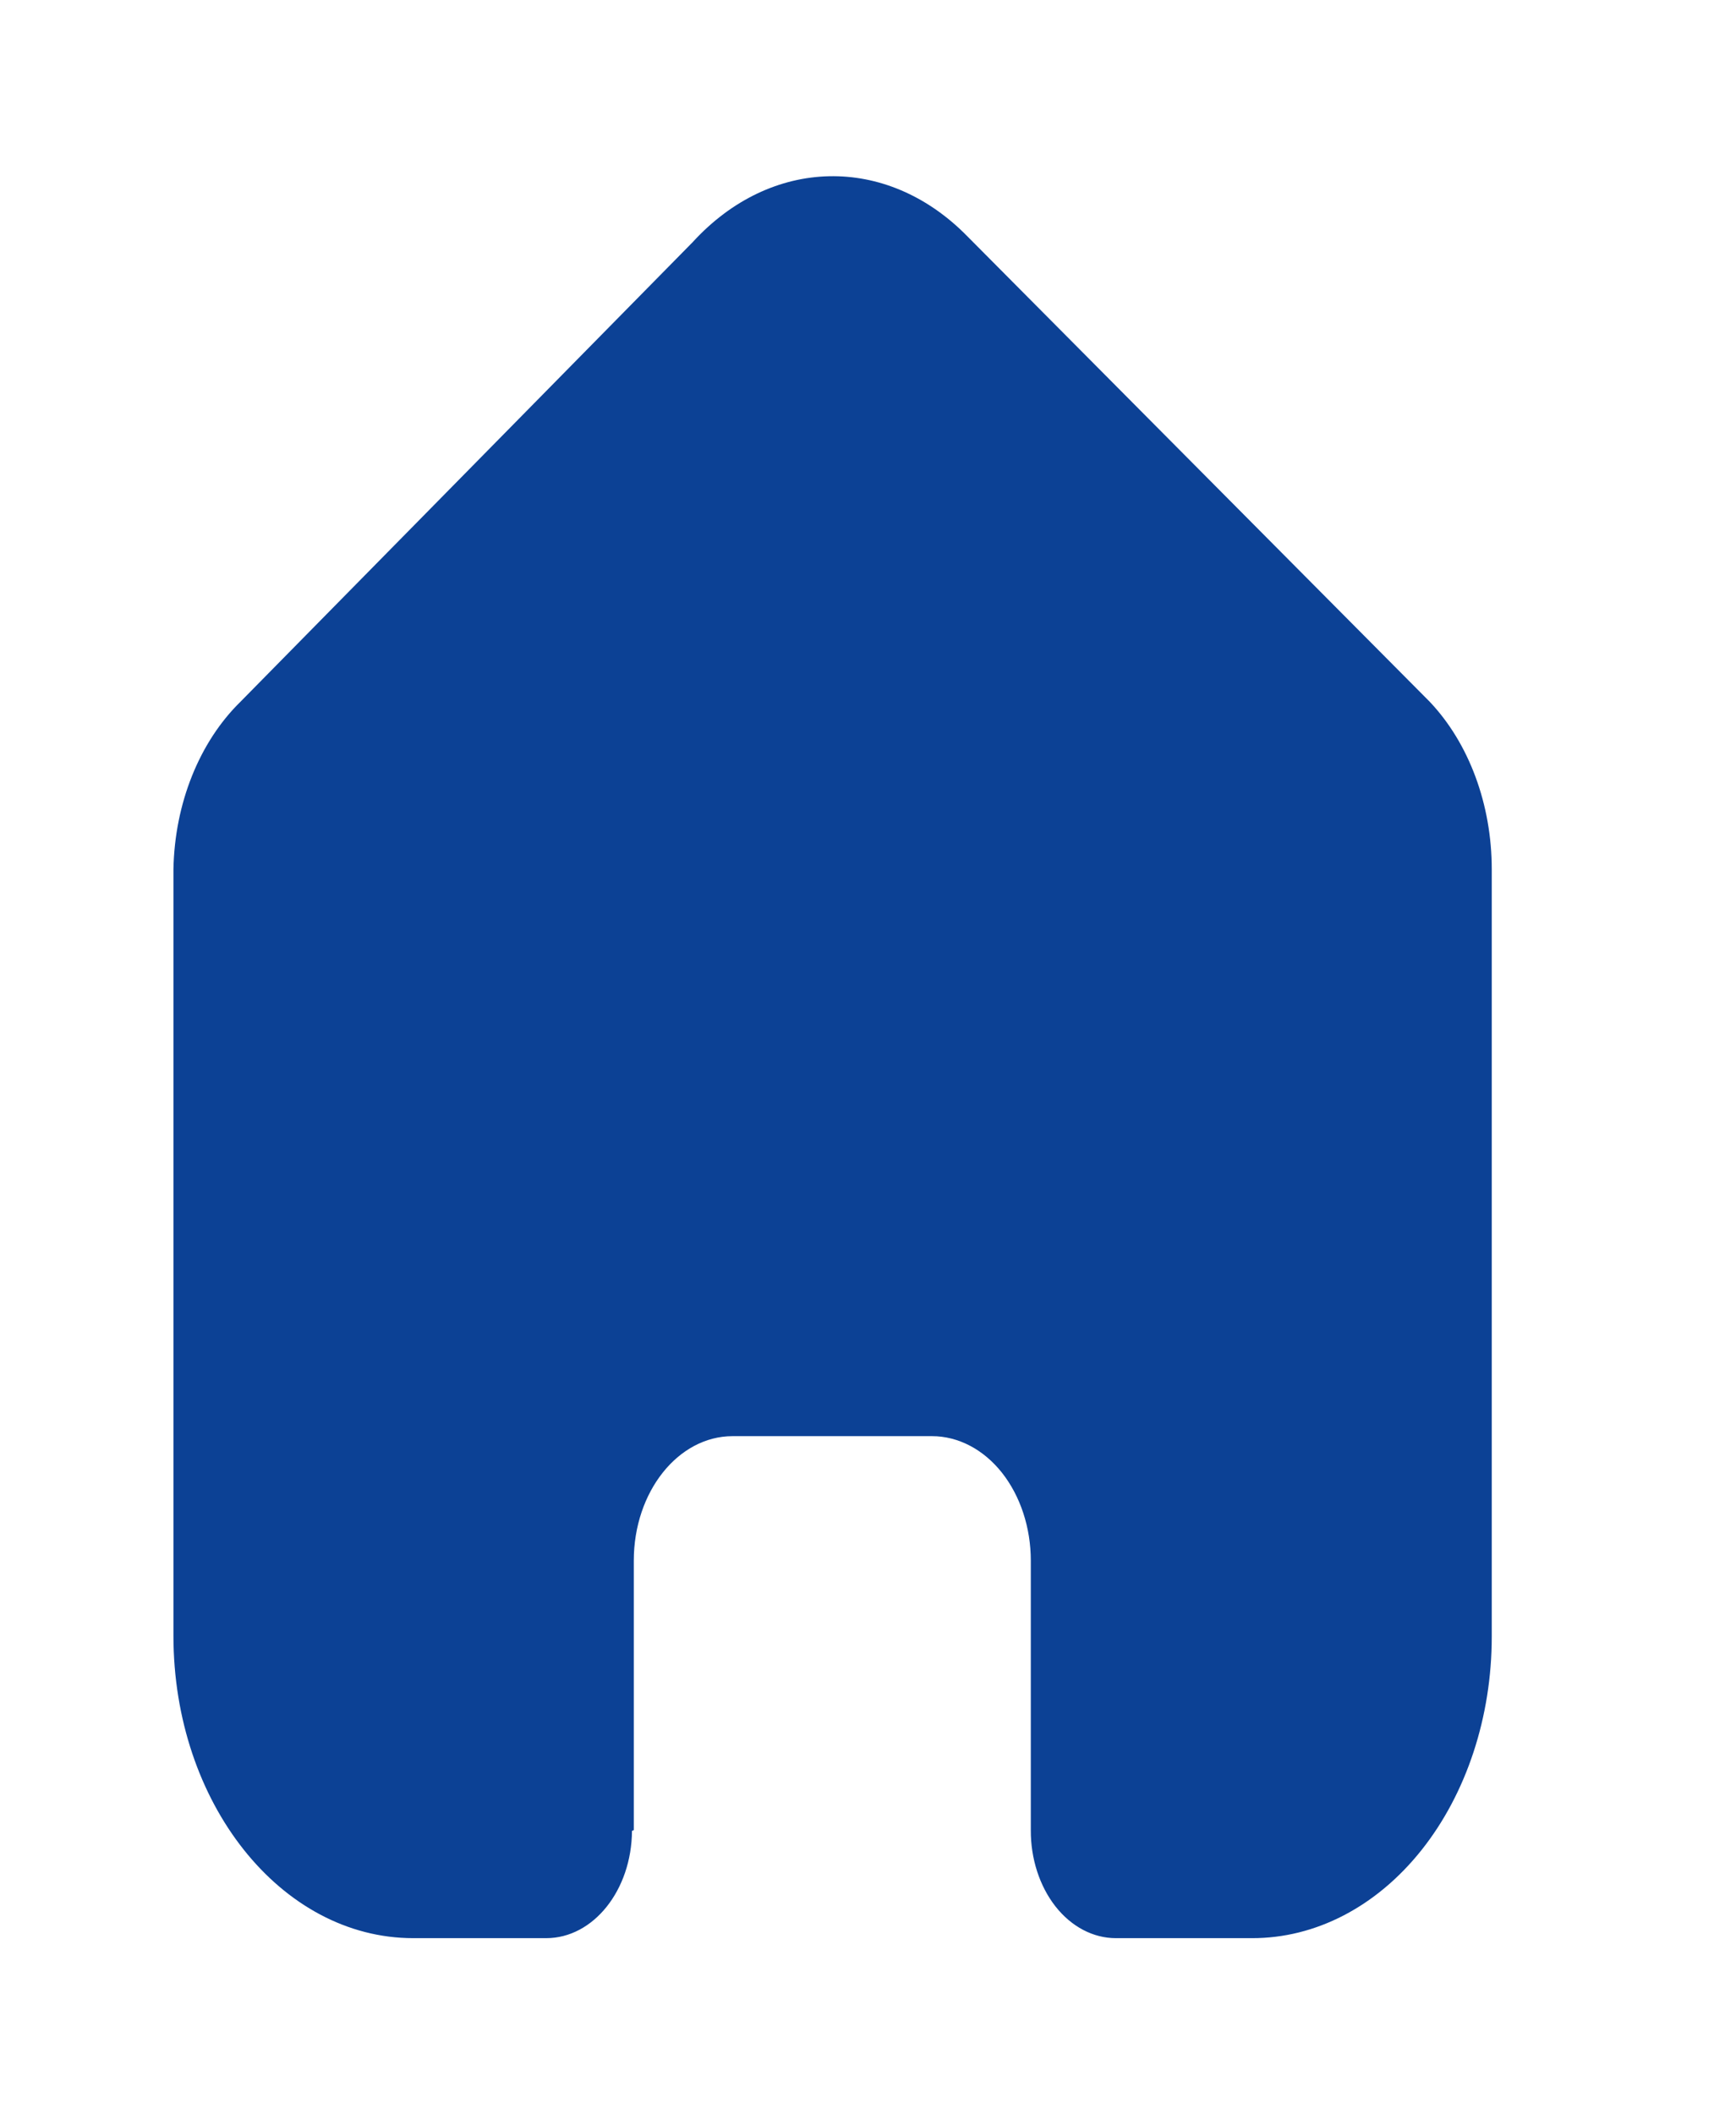 <svg width="23" height="28" viewBox="0 0 23 28" fill="none" xmlns="http://www.w3.org/2000/svg">
<path d="M8.397 24.236V20.668C8.397 19.758 8.983 19.019 9.706 19.019H12.348C12.695 19.019 13.028 19.193 13.274 19.502C13.519 19.812 13.657 20.231 13.657 20.668V24.236C13.655 24.614 13.773 24.978 13.984 25.247C14.196 25.516 14.484 25.667 14.784 25.667H16.587C17.429 25.669 18.237 25.25 18.833 24.501C19.429 23.752 19.764 22.735 19.764 21.674V11.511C19.764 10.655 19.463 9.842 18.941 9.292L12.809 3.122C11.742 2.04 10.214 2.075 9.179 3.205L3.187 9.292C2.641 9.826 2.314 10.641 2.298 11.511V21.664C2.298 23.875 3.721 25.667 5.475 25.667H7.237C7.861 25.667 8.368 25.032 8.373 24.246L8.397 24.236Z" fill="#0C4195"/>
</svg>
